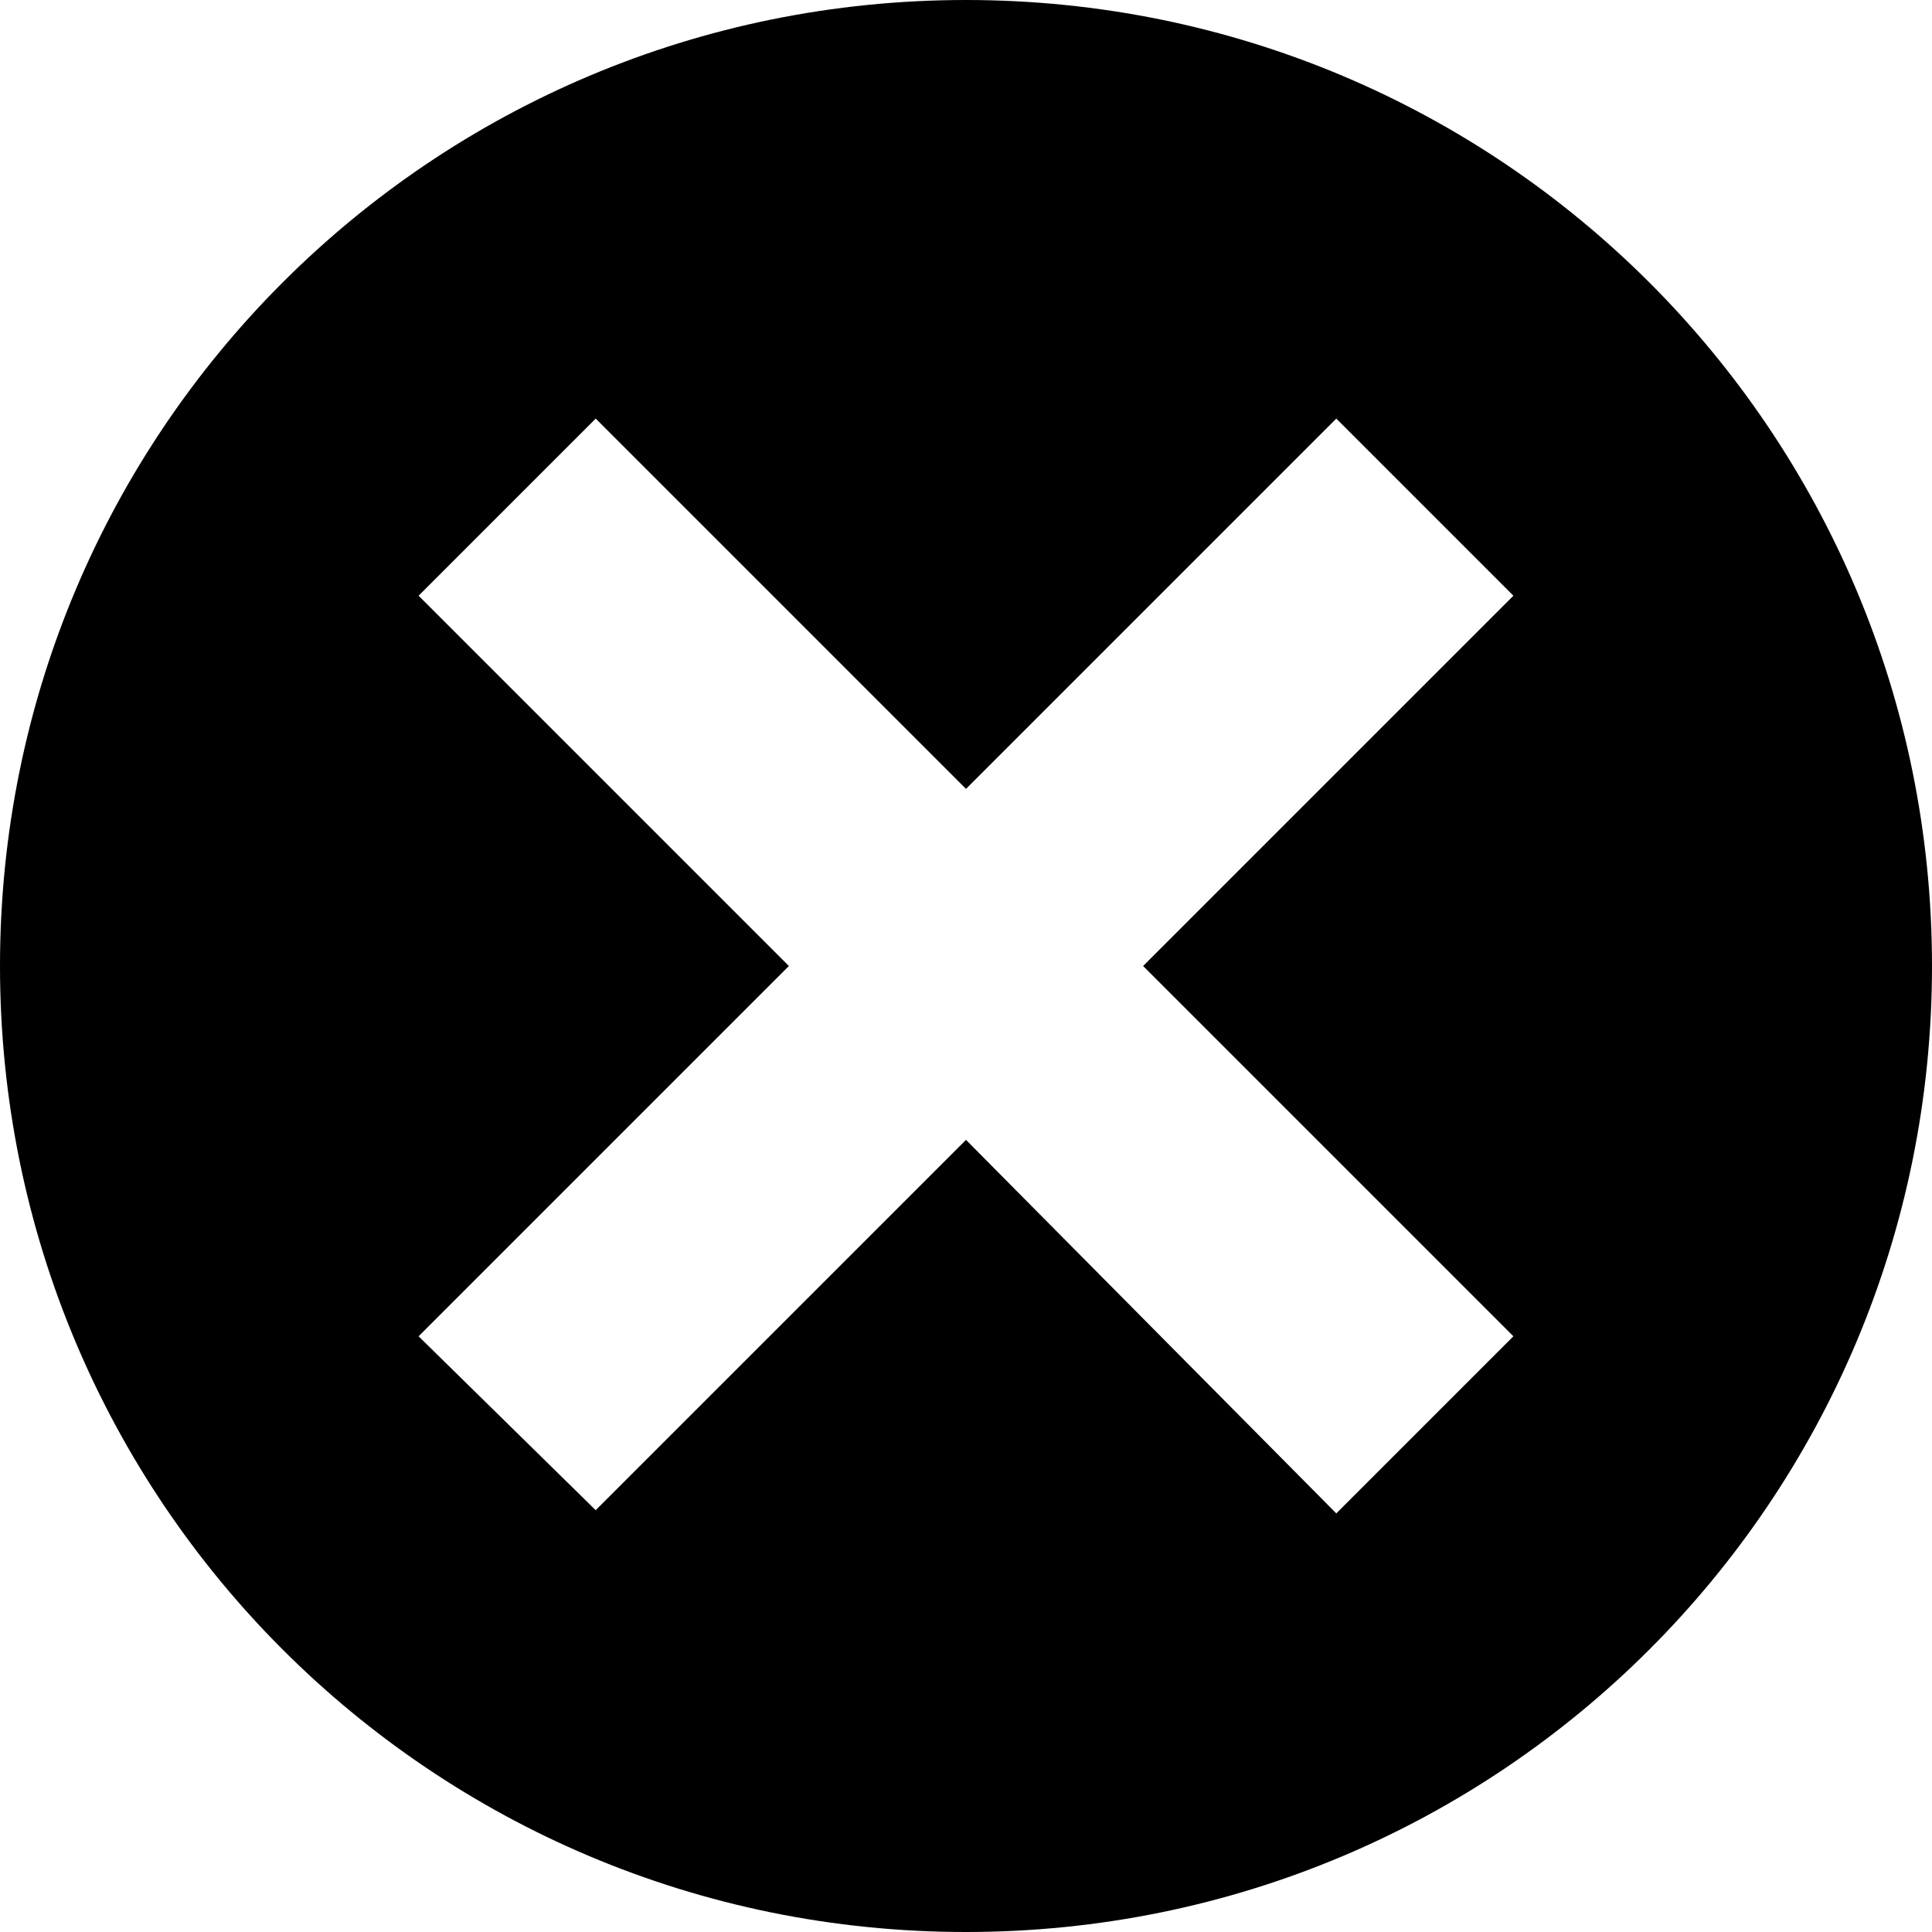 <?xml version="1.0" encoding="utf-8"?>
<!-- Generator: Adobe Illustrator 21.0.0, SVG Export Plug-In . SVG Version: 6.00 Build 0)  -->
<svg version="1.1" id="Layer_1" xmlns="http://www.w3.org/2000/svg" xmlns:xlink="http://www.w3.org/1999/xlink" x="0px" y="0px"
	 viewBox="0 0 60 60" style="enable-background:new 0 0 60 60;" xml:space="preserve">
<path d="M30,0C13.4,0,0,13.4,0,30s13.4,30,30,30s30-13.4,30-30S46.6,0,30,0z M47,41.5l-5.5,5.5L30,35.4L18.5,46.9L13,41.5L24.5,30
	L13,18.5l5.5-5.5L30,24.5L41.5,13l5.5,5.5L35.5,30L47,41.5z"/>
</svg>
